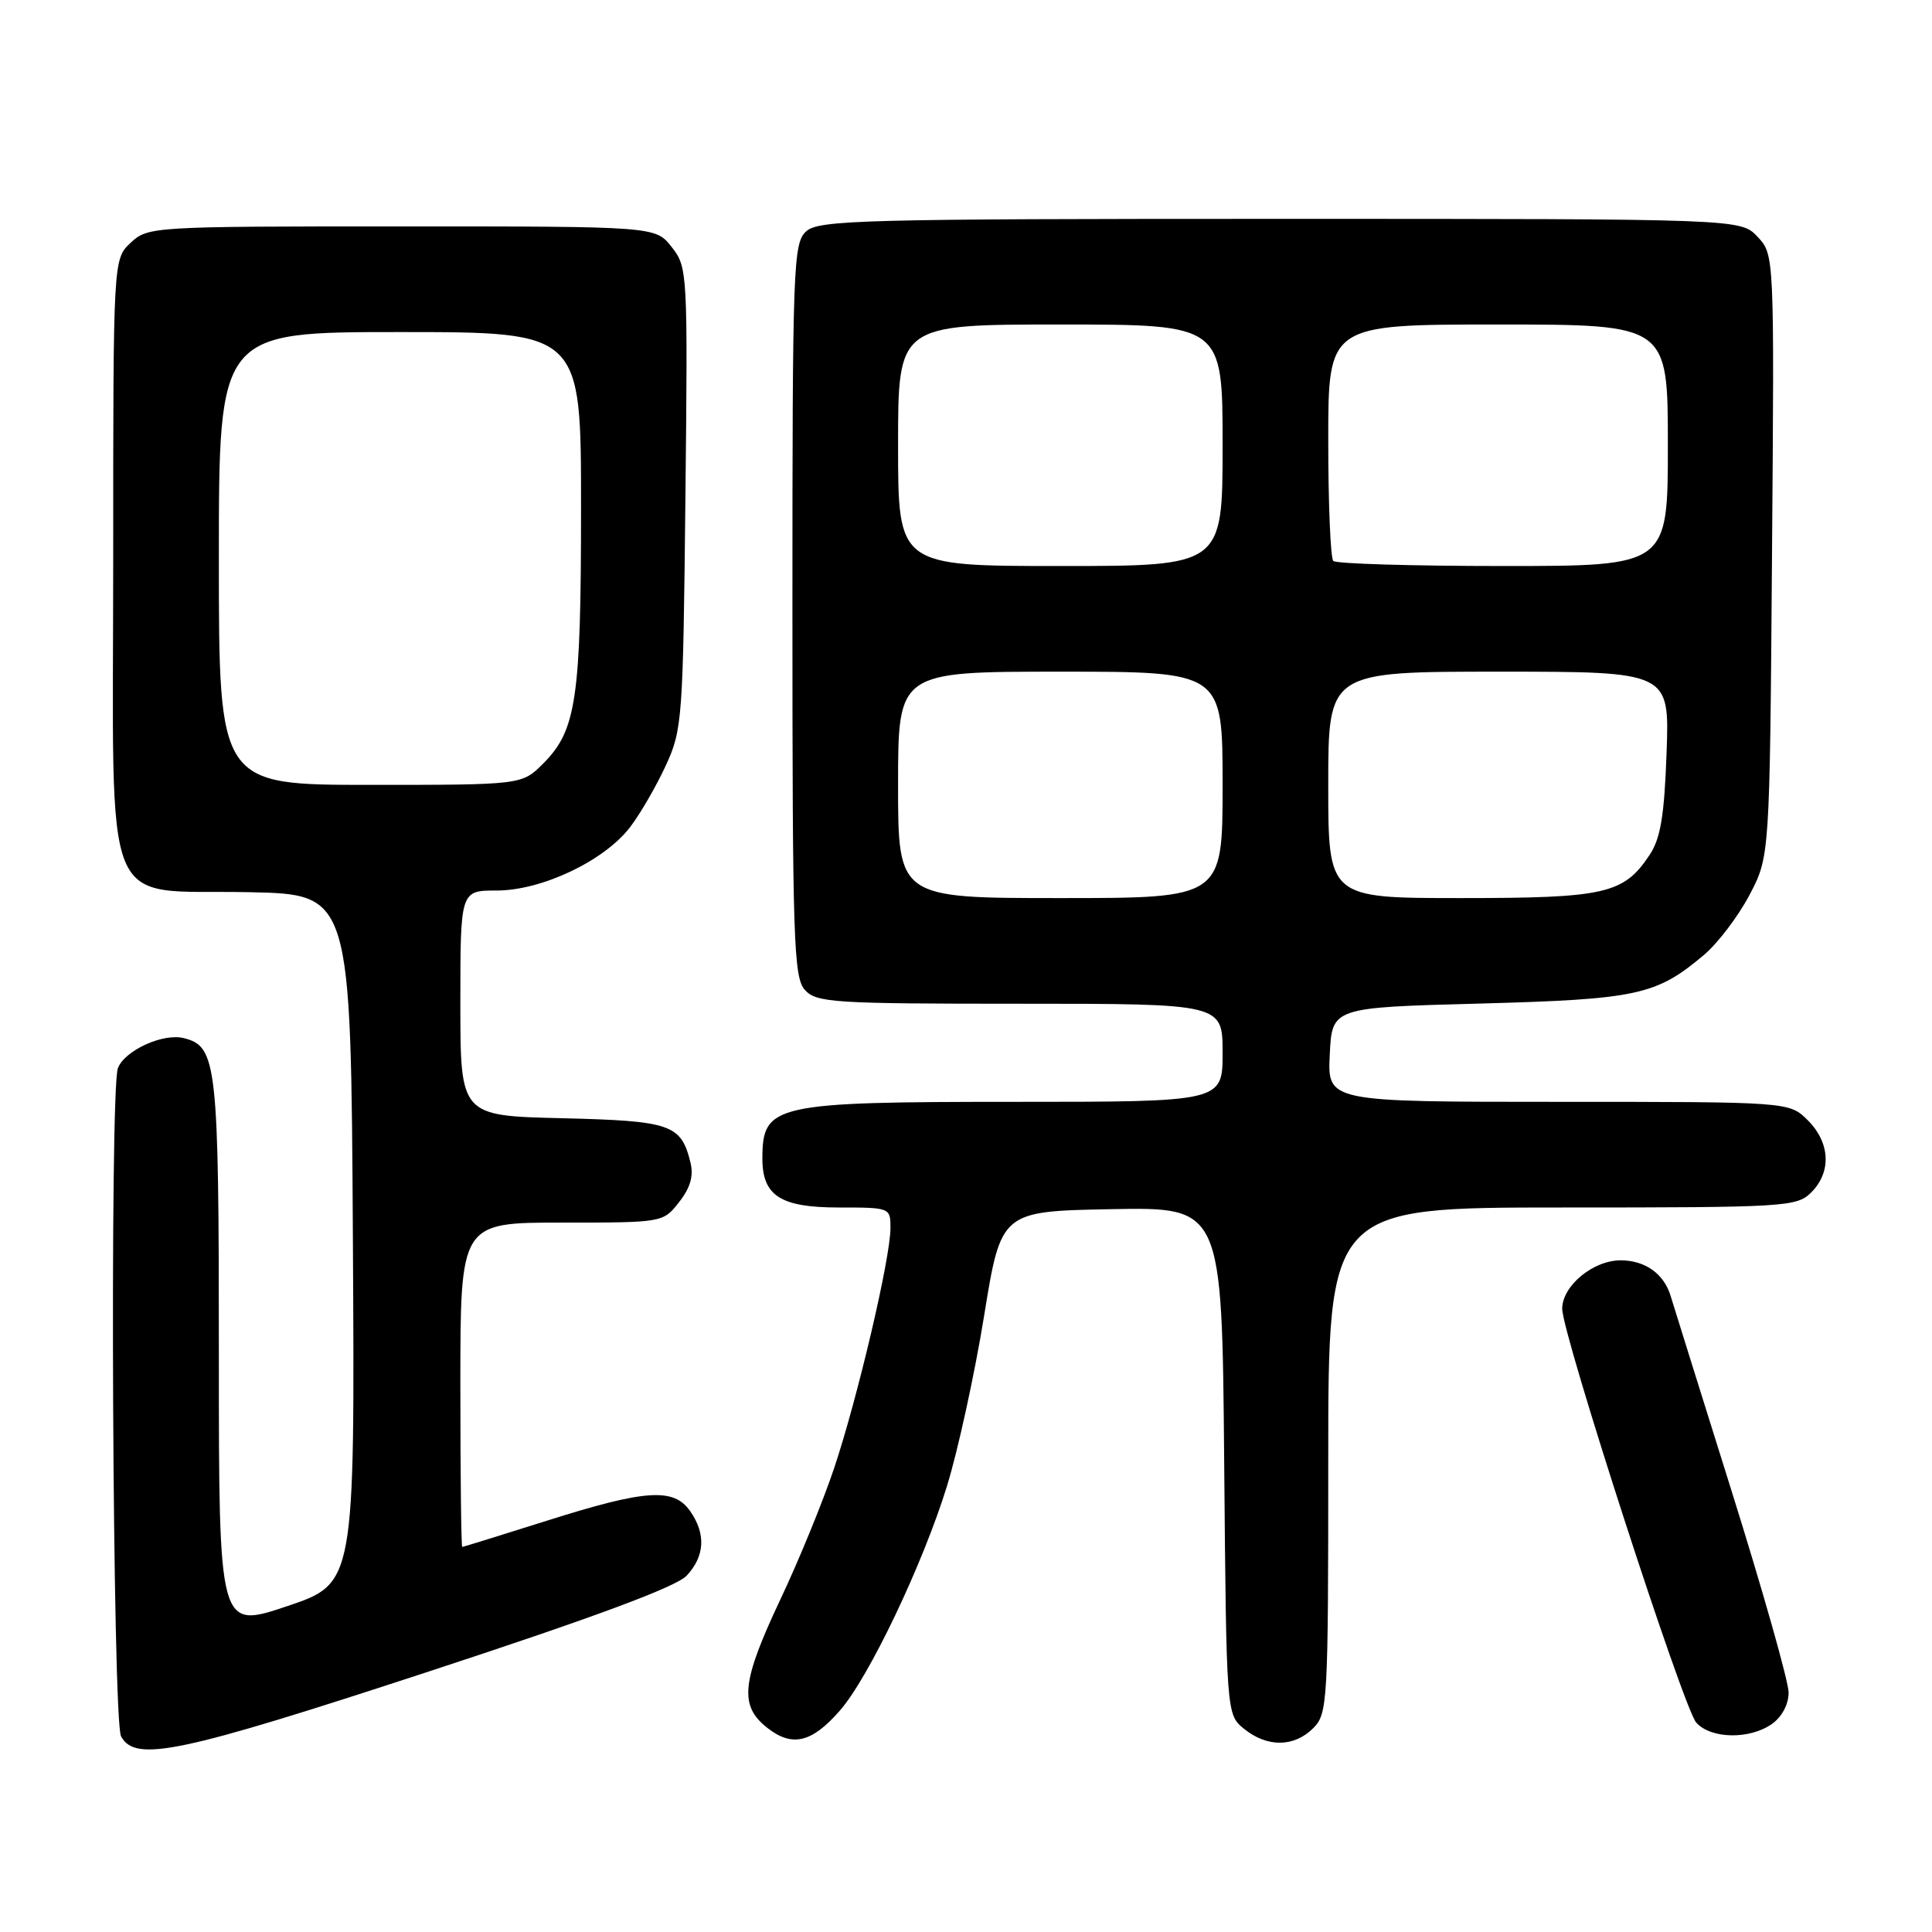 <?xml version="1.0" encoding="UTF-8" standalone="no"?>
<!DOCTYPE svg PUBLIC "-//W3C//DTD SVG 1.1//EN" "http://www.w3.org/Graphics/SVG/1.1/DTD/svg11.dtd" >
<svg xmlns="http://www.w3.org/2000/svg" xmlns:xlink="http://www.w3.org/1999/xlink" version="1.1" viewBox="0 0 256 256">
 <g >
 <path fill="currentColor"
d=" M 56.86 221.47 C 78.85 214.26 89.61 210.26 90.99 208.78 C 93.40 206.19 93.56 203.24 91.44 200.22 C 89.27 197.11 85.55 197.36 72.50 201.49 C 66.45 203.40 61.39 204.97 61.25 204.98 C 61.11 204.99 61.00 195.32 61.00 183.50 C 61.00 162.00 61.00 162.00 74.43 162.00 C 87.83 162.00 87.86 162.00 89.98 159.29 C 91.47 157.40 91.93 155.82 91.49 154.04 C 90.25 148.98 88.92 148.52 74.47 148.17 C 61.00 147.85 61.00 147.85 61.00 132.92 C 61.00 118.00 61.00 118.00 65.80 118.00 C 71.80 118.00 80.09 114.06 83.50 109.59 C 84.84 107.83 86.97 104.16 88.22 101.44 C 90.41 96.70 90.51 95.28 90.82 65.98 C 91.14 36.03 91.11 35.41 89.00 32.73 C 86.85 30.00 86.85 30.00 53.24 30.00 C 20.11 30.00 19.60 30.03 17.31 32.17 C 15.00 34.35 15.00 34.35 15.00 74.00 C 15.00 122.36 13.14 117.81 33.03 118.22 C 46.50 118.50 46.50 118.50 46.76 164.16 C 47.02 209.81 47.02 209.81 38.01 212.84 C 29.00 215.86 29.00 215.86 29.00 179.48 C 29.00 140.94 28.75 138.66 24.37 137.56 C 21.61 136.86 16.53 139.18 15.62 141.54 C 14.52 144.42 14.91 227.96 16.04 230.07 C 17.91 233.56 23.71 232.34 56.86 221.47 Z  M 111.28 226.67 C 115.11 222.31 122.28 207.28 125.48 196.91 C 126.94 192.18 129.15 182.05 130.39 174.41 C 132.64 160.50 132.64 160.50 147.28 160.22 C 161.92 159.95 161.92 159.95 162.21 193.56 C 162.50 227.18 162.50 227.18 164.86 229.09 C 167.91 231.56 171.48 231.52 174.00 229.00 C 175.92 227.08 176.00 225.67 176.00 193.50 C 176.00 160.00 176.00 160.00 207.00 160.00 C 236.67 160.00 238.09 159.91 240.00 158.00 C 242.70 155.30 242.52 151.43 239.55 148.45 C 237.09 146.00 237.09 146.00 206.50 146.00 C 175.90 146.00 175.90 146.00 176.20 139.75 C 176.50 133.50 176.50 133.50 196.00 132.98 C 216.98 132.41 219.45 131.88 225.80 126.52 C 227.61 124.99 230.31 121.44 231.80 118.62 C 234.50 113.50 234.50 113.50 234.80 73.62 C 235.11 33.74 235.11 33.74 232.88 31.37 C 230.65 29.00 230.65 29.00 169.65 29.00 C 114.30 29.00 108.49 29.15 106.83 30.65 C 105.10 32.21 105.00 35.09 105.00 80.83 C 105.00 124.57 105.16 129.52 106.65 131.17 C 108.18 132.86 110.42 133.00 135.15 133.00 C 162.00 133.00 162.00 133.00 162.00 139.50 C 162.00 146.00 162.00 146.00 134.43 146.00 C 102.57 146.00 101.05 146.34 101.02 153.42 C 100.99 158.44 103.39 160.00 111.15 160.00 C 117.96 160.00 118.00 160.02 117.99 162.75 C 117.98 166.75 113.64 185.22 110.54 194.50 C 109.07 198.90 105.87 206.72 103.43 211.88 C 98.24 222.87 97.92 226.00 101.66 228.94 C 104.96 231.54 107.56 230.93 111.28 226.67 Z  M 234.78 228.44 C 236.11 227.51 237.00 225.84 237.00 224.27 C 237.00 222.84 233.60 210.82 229.45 197.58 C 225.30 184.34 221.67 172.72 221.38 171.76 C 220.51 168.80 218.00 167.00 214.74 167.00 C 211.09 167.00 207.00 170.39 207.00 173.42 C 207.00 176.76 223.05 226.33 224.76 228.25 C 226.68 230.42 231.82 230.52 234.78 228.44 Z  M 29.00 74.00 C 29.00 44.00 29.00 44.00 53.00 44.00 C 77.00 44.00 77.00 44.00 76.99 67.25 C 76.99 92.60 76.37 96.78 71.98 101.17 C 69.15 104.00 69.15 104.00 49.08 104.00 C 29.00 104.00 29.00 104.00 29.00 74.00 Z  M 119.00 104.00 C 119.00 89.00 119.00 89.00 140.50 89.00 C 162.00 89.00 162.00 89.00 162.00 104.00 C 162.00 119.00 162.00 119.00 140.50 119.00 C 119.00 119.00 119.00 119.00 119.00 104.00 Z  M 176.00 104.00 C 176.00 89.00 176.00 89.00 198.61 89.00 C 221.22 89.00 221.22 89.00 220.83 99.75 C 220.53 108.12 220.03 111.12 218.57 113.30 C 215.14 118.45 212.71 119.00 193.55 119.00 C 176.00 119.00 176.00 119.00 176.00 104.00 Z  M 119.00 59.00 C 119.00 43.00 119.00 43.00 140.50 43.00 C 162.00 43.00 162.00 43.00 162.00 59.00 C 162.00 75.00 162.00 75.00 140.50 75.00 C 119.00 75.00 119.00 75.00 119.00 59.00 Z  M 176.67 74.33 C 176.30 73.97 176.00 66.77 176.00 58.33 C 176.00 43.00 176.00 43.00 198.50 43.00 C 221.00 43.00 221.00 43.00 221.00 59.00 C 221.00 75.00 221.00 75.00 199.17 75.00 C 187.16 75.00 177.03 74.70 176.67 74.33 Z "/>
</g>
</svg>